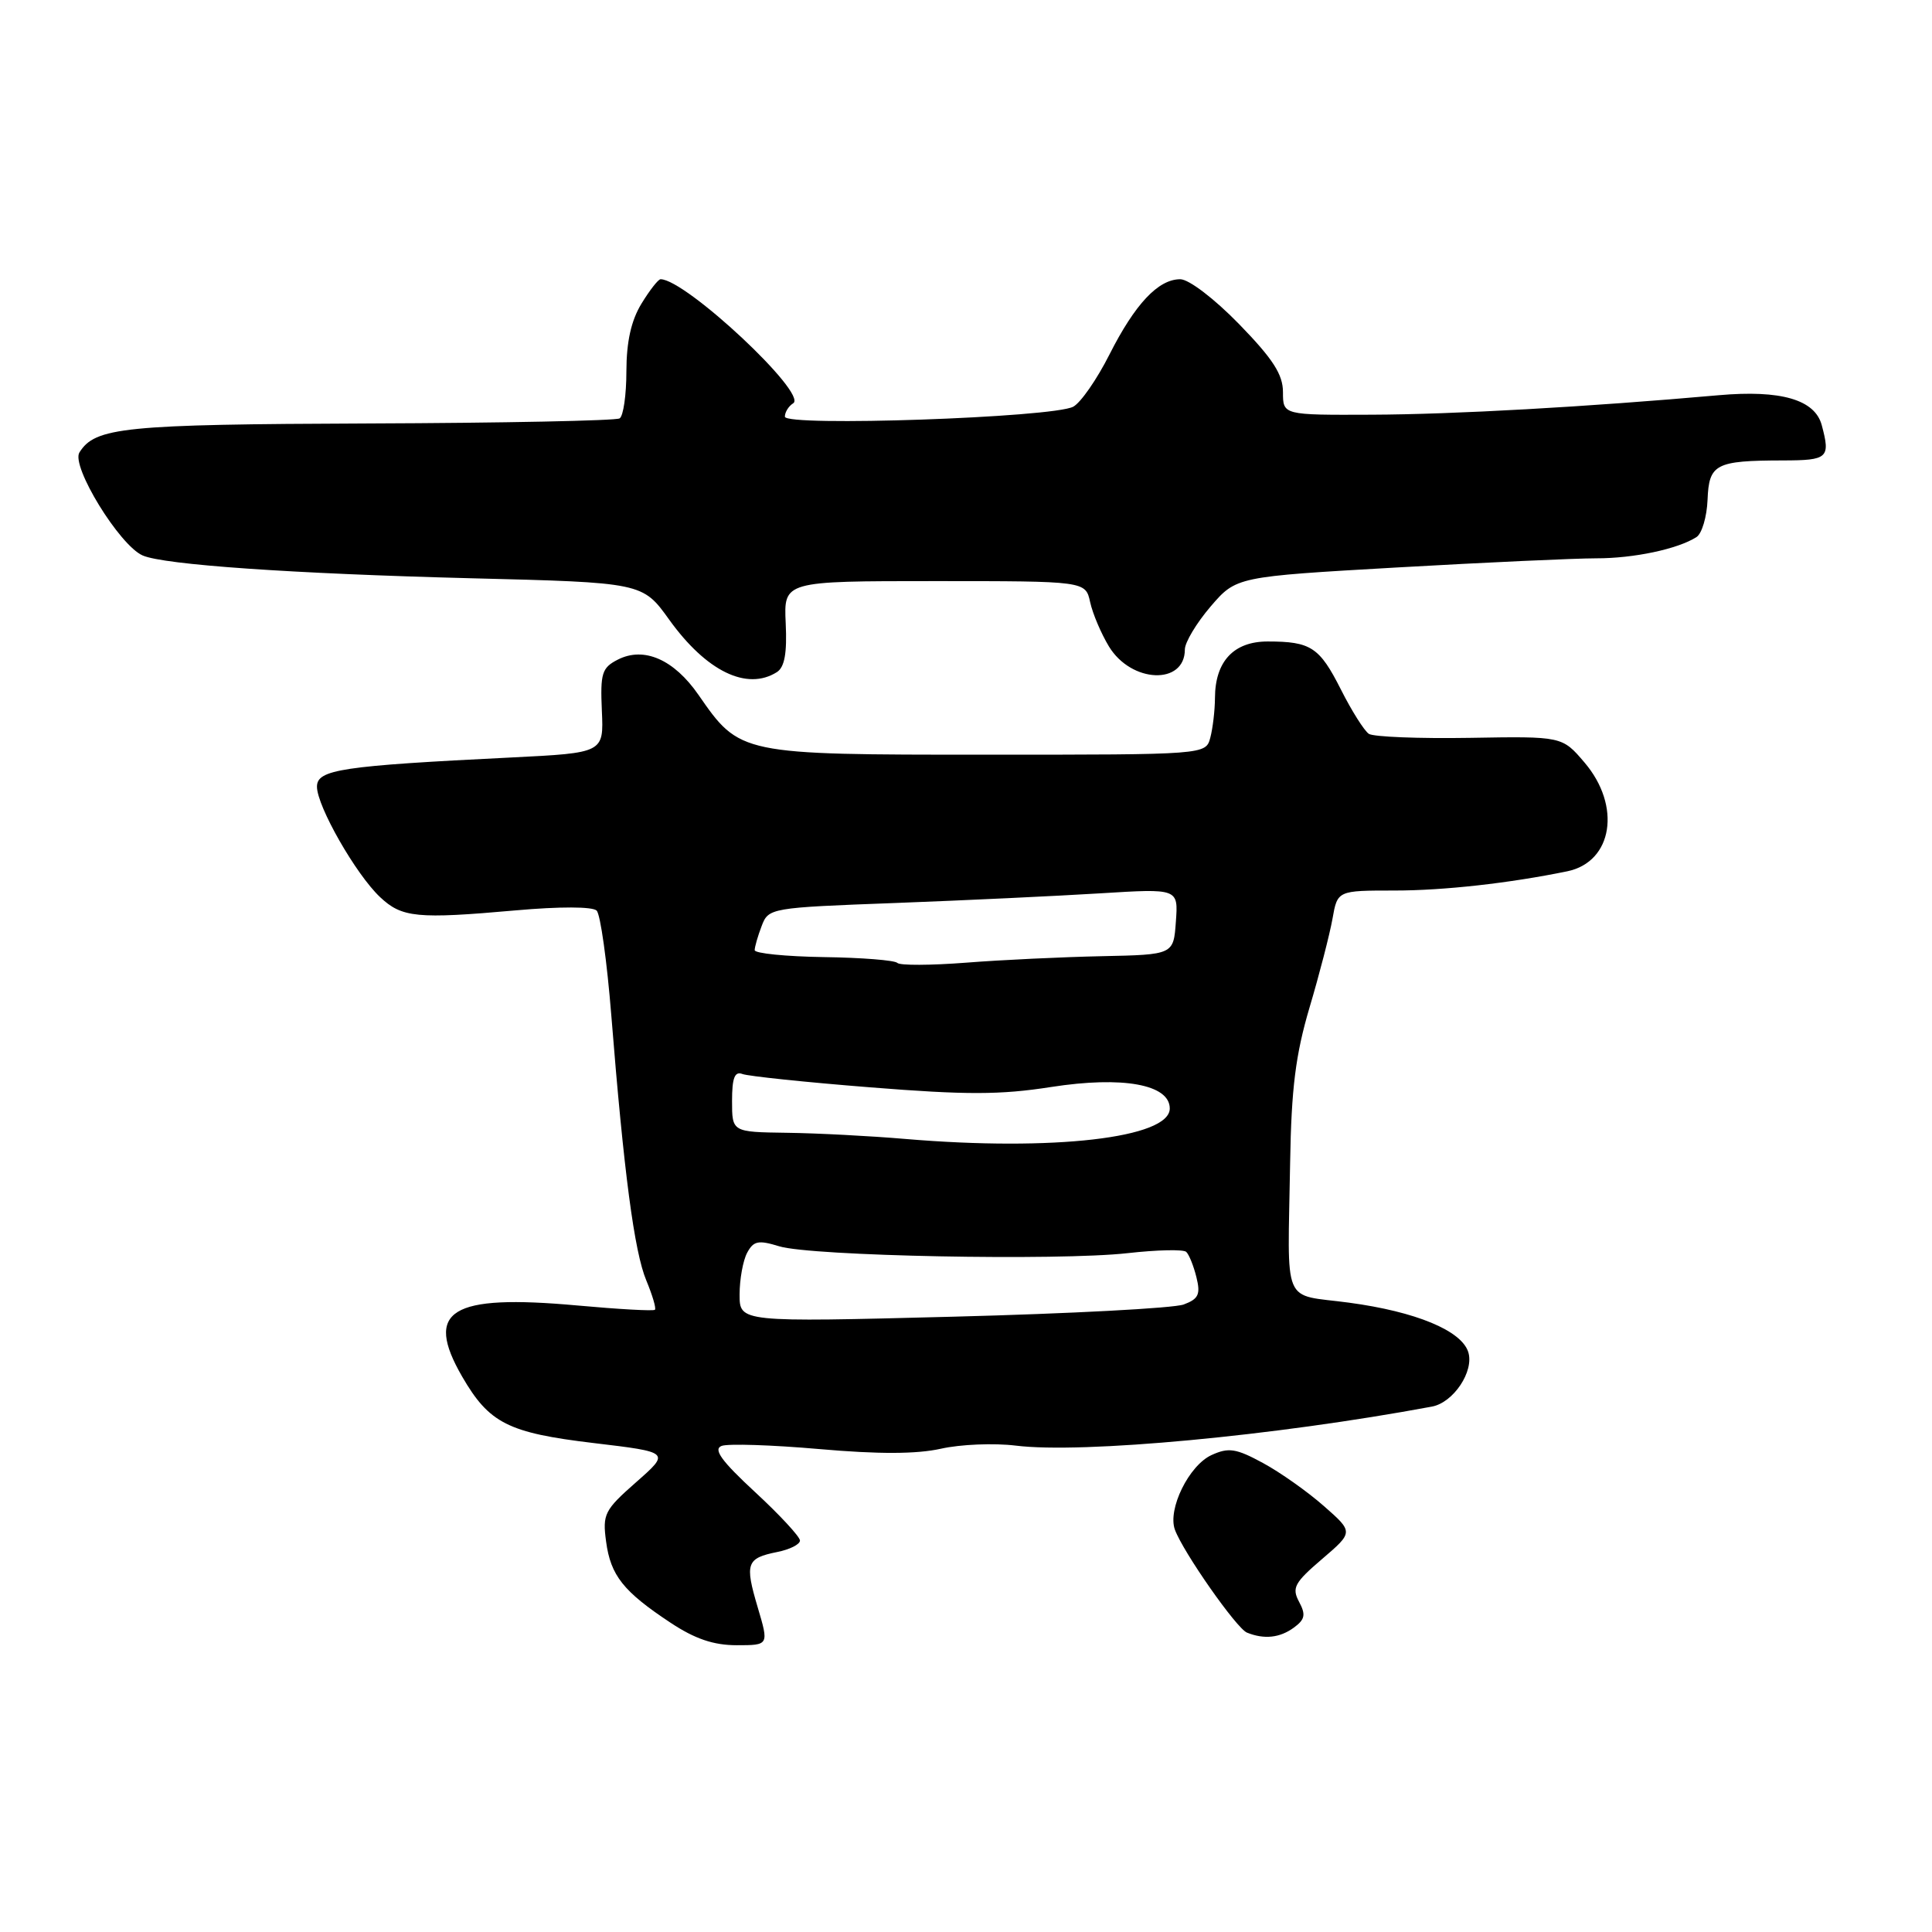 <?xml version="1.0" encoding="UTF-8" standalone="no"?>
<!DOCTYPE svg PUBLIC "-//W3C//DTD SVG 1.1//EN" "http://www.w3.org/Graphics/SVG/1.1/DTD/svg11.dtd" >
<svg xmlns="http://www.w3.org/2000/svg" xmlns:xlink="http://www.w3.org/1999/xlink" version="1.1" viewBox="0 0 256 256">
 <g >
 <path fill="currentColor"
d=" M 100.40 212.98 C 98.67 207.15 98.91 206.47 102.98 205.65 C 104.64 205.32 106.00 204.64 106.00 204.13 C 106.00 203.63 103.32 200.73 100.04 197.70 C 95.59 193.58 94.47 192.03 95.62 191.59 C 96.46 191.27 102.29 191.46 108.58 192.01 C 116.44 192.70 121.46 192.68 124.69 191.96 C 127.28 191.38 131.72 191.20 134.58 191.55 C 143.39 192.65 168.90 190.26 189.74 186.38 C 192.59 185.85 195.36 181.70 194.55 179.15 C 193.64 176.30 187.60 173.80 178.75 172.61 C 169.76 171.40 170.63 173.48 170.95 154.00 C 171.11 144.22 171.67 139.76 173.52 133.50 C 174.83 129.10 176.19 123.81 176.56 121.75 C 177.22 118.00 177.22 118.00 184.78 118.00 C 191.32 118.00 199.99 117.03 207.68 115.45 C 213.70 114.20 214.87 106.79 209.95 101.03 C 206.99 97.56 206.99 97.56 194.74 97.77 C 188.01 97.88 182.00 97.64 181.38 97.24 C 180.77 96.83 179.10 94.19 177.68 91.37 C 174.84 85.75 173.70 85.00 167.97 85.00 C 163.47 85.00 161.01 87.64 160.99 92.47 C 160.98 94.14 160.70 96.51 160.37 97.75 C 159.77 100.00 159.77 100.00 130.75 100.00 C 98.02 100.00 98.05 100.00 92.55 92.07 C 89.30 87.38 85.33 85.64 81.87 87.40 C 79.75 88.48 79.53 89.20 79.75 94.19 C 80.00 99.76 80.00 99.76 67.75 100.37 C 45.19 101.48 42.00 101.97 42.00 104.24 C 42.00 106.83 47.16 115.86 50.36 118.87 C 53.26 121.60 55.25 121.79 68.33 120.63 C 74.16 120.11 78.52 120.12 79.06 120.66 C 79.56 121.16 80.43 127.40 81.00 134.53 C 82.66 155.35 84.05 165.88 85.64 169.67 C 86.45 171.62 86.97 173.37 86.78 173.55 C 86.60 173.74 81.96 173.48 76.47 172.98 C 59.67 171.46 56.17 173.63 61.24 182.41 C 64.82 188.59 67.33 189.86 78.65 191.21 C 88.81 192.42 88.81 192.42 84.30 196.39 C 80.09 200.09 79.82 200.63 80.31 204.26 C 80.91 208.76 82.59 210.88 88.85 215.02 C 92.08 217.16 94.55 218.00 97.62 218.00 C 101.89 218.00 101.89 218.00 100.40 212.98 Z  M 171.44 215.67 C 172.92 214.59 173.05 213.95 172.13 212.24 C 171.15 210.40 171.52 209.71 175.18 206.58 C 179.35 203.01 179.35 203.01 175.42 199.56 C 173.27 197.66 169.63 195.09 167.34 193.85 C 163.78 191.92 162.80 191.77 160.54 192.80 C 157.54 194.17 154.69 199.98 155.68 202.69 C 156.77 205.66 163.85 215.78 165.23 216.33 C 167.51 217.25 169.58 217.03 171.44 215.67 Z  M 102.94 89.06 C 103.96 88.41 104.30 86.55 104.11 82.58 C 103.85 77.00 103.85 77.00 123.85 77.00 C 143.84 77.00 143.84 77.00 144.45 79.79 C 144.79 81.33 145.91 83.96 146.94 85.66 C 149.90 90.53 157.00 90.81 157.00 86.06 C 157.00 85.12 158.53 82.57 160.40 80.38 C 163.81 76.41 163.81 76.41 185.15 75.19 C 196.89 74.52 208.75 73.98 211.50 73.98 C 216.48 73.99 222.33 72.75 224.80 71.16 C 225.51 70.70 226.17 68.48 226.26 66.22 C 226.45 61.48 227.29 61.03 236.25 61.01 C 242.22 61.00 242.56 60.69 241.39 56.33 C 240.48 52.95 235.98 51.64 227.72 52.37 C 210.24 53.92 192.63 54.91 181.75 54.95 C 170.00 55.00 170.00 55.00 170.00 51.96 C 170.00 49.62 168.68 47.57 164.20 42.96 C 160.91 39.58 157.53 37.00 156.39 37.00 C 153.47 37.00 150.39 40.28 146.99 47.01 C 145.35 50.26 143.20 53.36 142.21 53.89 C 139.49 55.34 104.00 56.56 104.00 55.21 C 104.00 54.61 104.50 53.81 105.10 53.44 C 107.10 52.20 90.85 37.00 87.53 37.00 C 87.22 37.00 86.08 38.46 84.99 40.25 C 83.63 42.48 83.01 45.28 83.00 49.19 C 83.00 52.32 82.60 55.13 82.10 55.44 C 81.61 55.74 66.64 56.05 48.85 56.11 C 16.36 56.23 12.60 56.61 10.52 59.96 C 9.40 61.78 15.83 72.26 18.90 73.60 C 21.71 74.84 38.84 76.02 62.32 76.62 C 85.14 77.19 85.14 77.19 88.68 82.12 C 93.59 88.95 98.97 91.57 102.94 89.06 Z  M 98.00 171.53 C 98.00 169.52 98.45 167.03 99.00 166.00 C 99.85 164.42 100.48 164.29 103.25 165.14 C 107.45 166.44 140.20 167.08 149.41 166.05 C 153.31 165.61 156.81 165.53 157.18 165.88 C 157.55 166.22 158.16 167.73 158.53 169.23 C 159.10 171.51 158.81 172.12 156.85 172.85 C 155.56 173.34 141.79 174.07 126.25 174.47 C 98.00 175.20 98.00 175.20 98.00 171.53 Z  M 120.00 150.92 C 115.33 150.52 108.24 150.15 104.25 150.10 C 97.00 150.00 97.00 150.00 97.00 145.89 C 97.00 142.83 97.35 141.92 98.37 142.31 C 99.12 142.60 106.76 143.40 115.34 144.08 C 128.01 145.09 132.53 145.09 139.30 144.03 C 148.77 142.56 155.00 143.69 155.00 146.88 C 155.00 150.79 139.54 152.57 120.00 150.92 Z  M 118.90 127.59 C 118.56 127.24 114.18 126.89 109.15 126.82 C 104.12 126.74 100.00 126.33 100.00 125.90 C 100.00 125.48 100.41 124.04 100.92 122.71 C 101.83 120.31 102.04 120.27 118.67 119.65 C 127.93 119.30 140.14 118.72 145.81 118.37 C 156.13 117.73 156.13 117.73 155.81 122.11 C 155.50 126.50 155.50 126.50 146.00 126.70 C 140.78 126.81 132.68 127.19 128.00 127.56 C 123.33 127.92 119.23 127.94 118.90 127.59 Z "/>
</g>
</svg>